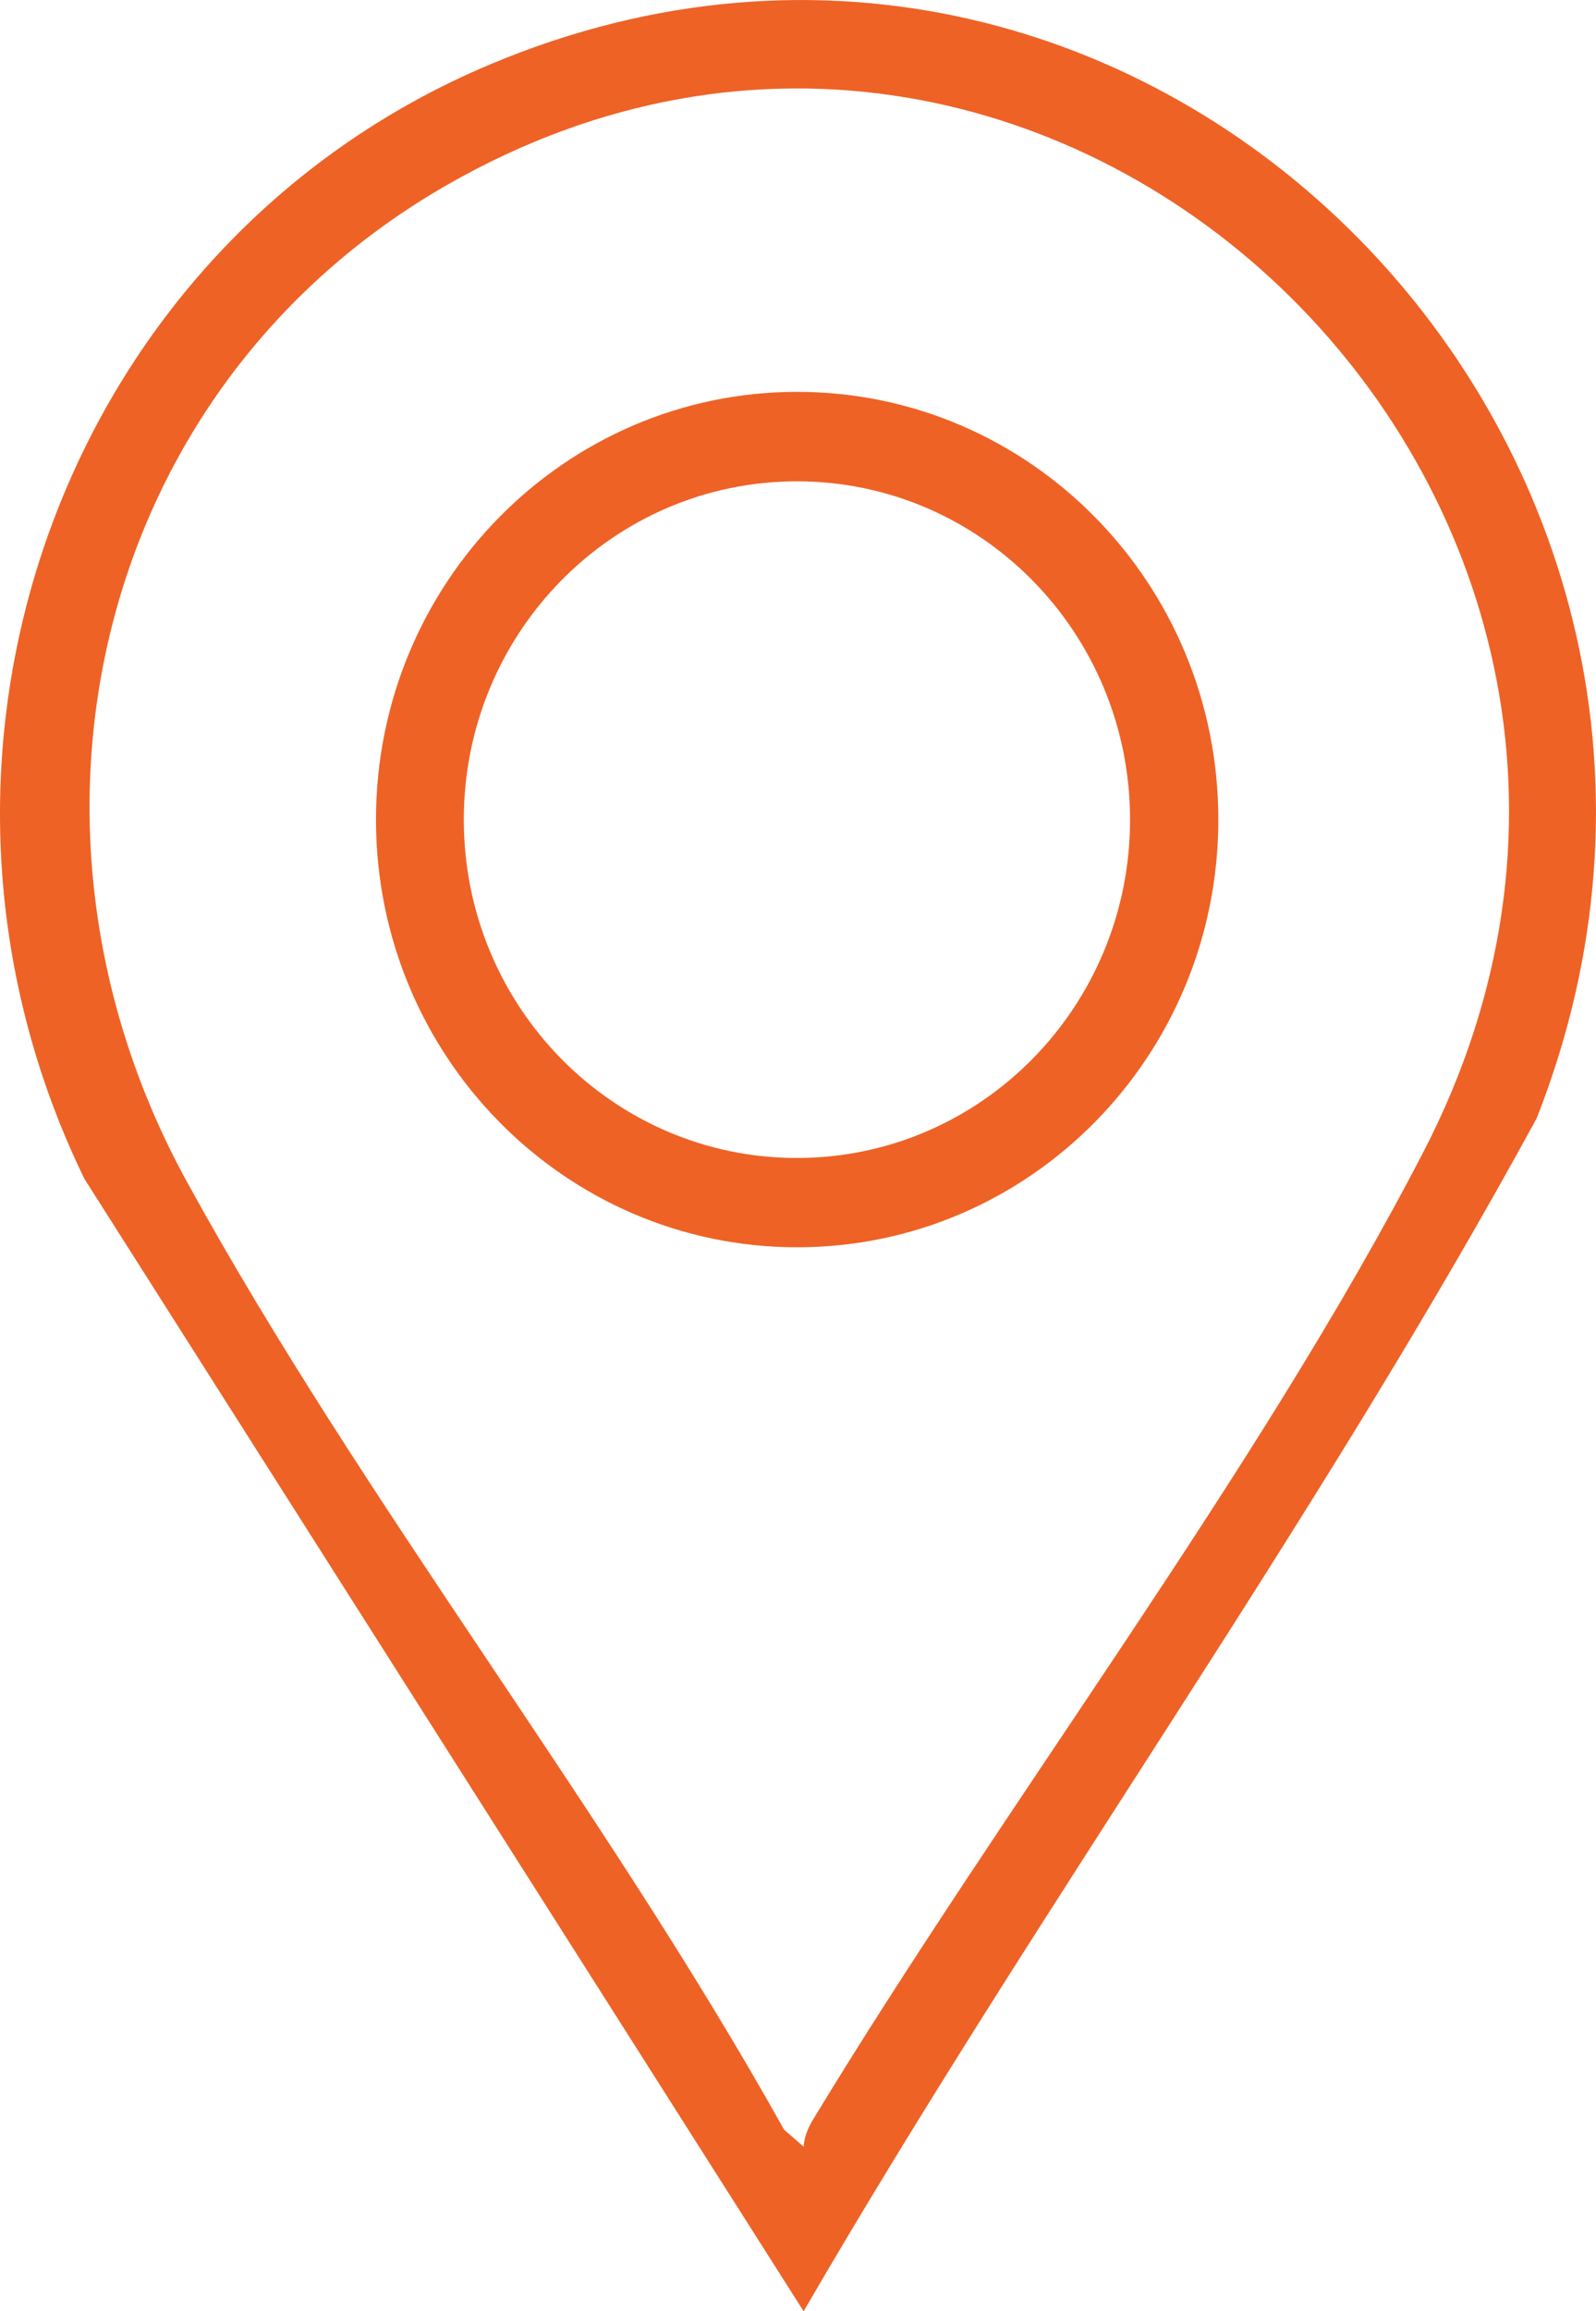 <svg width="38" height="55" viewBox="0 0 38 55" fill="none" xmlns="http://www.w3.org/2000/svg">
<g clip-path="url(#clip0_23_7820)">
<path d="M19.134 55L2.009 28.051C-2.885 17.996 1.477 5.811 11.678 1.529C27.37 -5.058 42.813 10.826 36.586 26.614C31.266 36.368 24.713 45.391 19.134 55ZM19.136 51.085C19.145 50.85 19.242 50.631 19.361 50.434C23.897 42.953 29.941 35.041 33.894 27.405C41.762 12.206 25.289 -3.987 10.649 4.398C2.264 9.202 -0.187 19.675 4.449 28.12C8.641 35.755 14.399 43.025 18.669 50.68L19.136 51.085Z" fill="#EE6226"/>
<path d="M29.008 19.503C29.008 25.125 24.519 29.681 18.98 29.681C13.442 29.681 8.952 25.125 8.952 19.503C8.952 13.882 13.442 9.325 18.98 9.325C24.519 9.325 29.008 13.882 29.008 19.503ZM26.906 19.505C26.906 15.06 23.356 11.454 18.974 11.454C14.593 11.454 11.043 15.058 11.043 19.505C11.043 23.952 14.593 27.556 18.974 27.556C23.356 27.556 26.906 23.952 26.906 19.505Z" fill="#EE6226"/>
</g>
<defs>
<clipPath id="clip0_23_7820">
<rect width="38" height="55" fill="white"/>
</clipPath>
</defs>
</svg>
